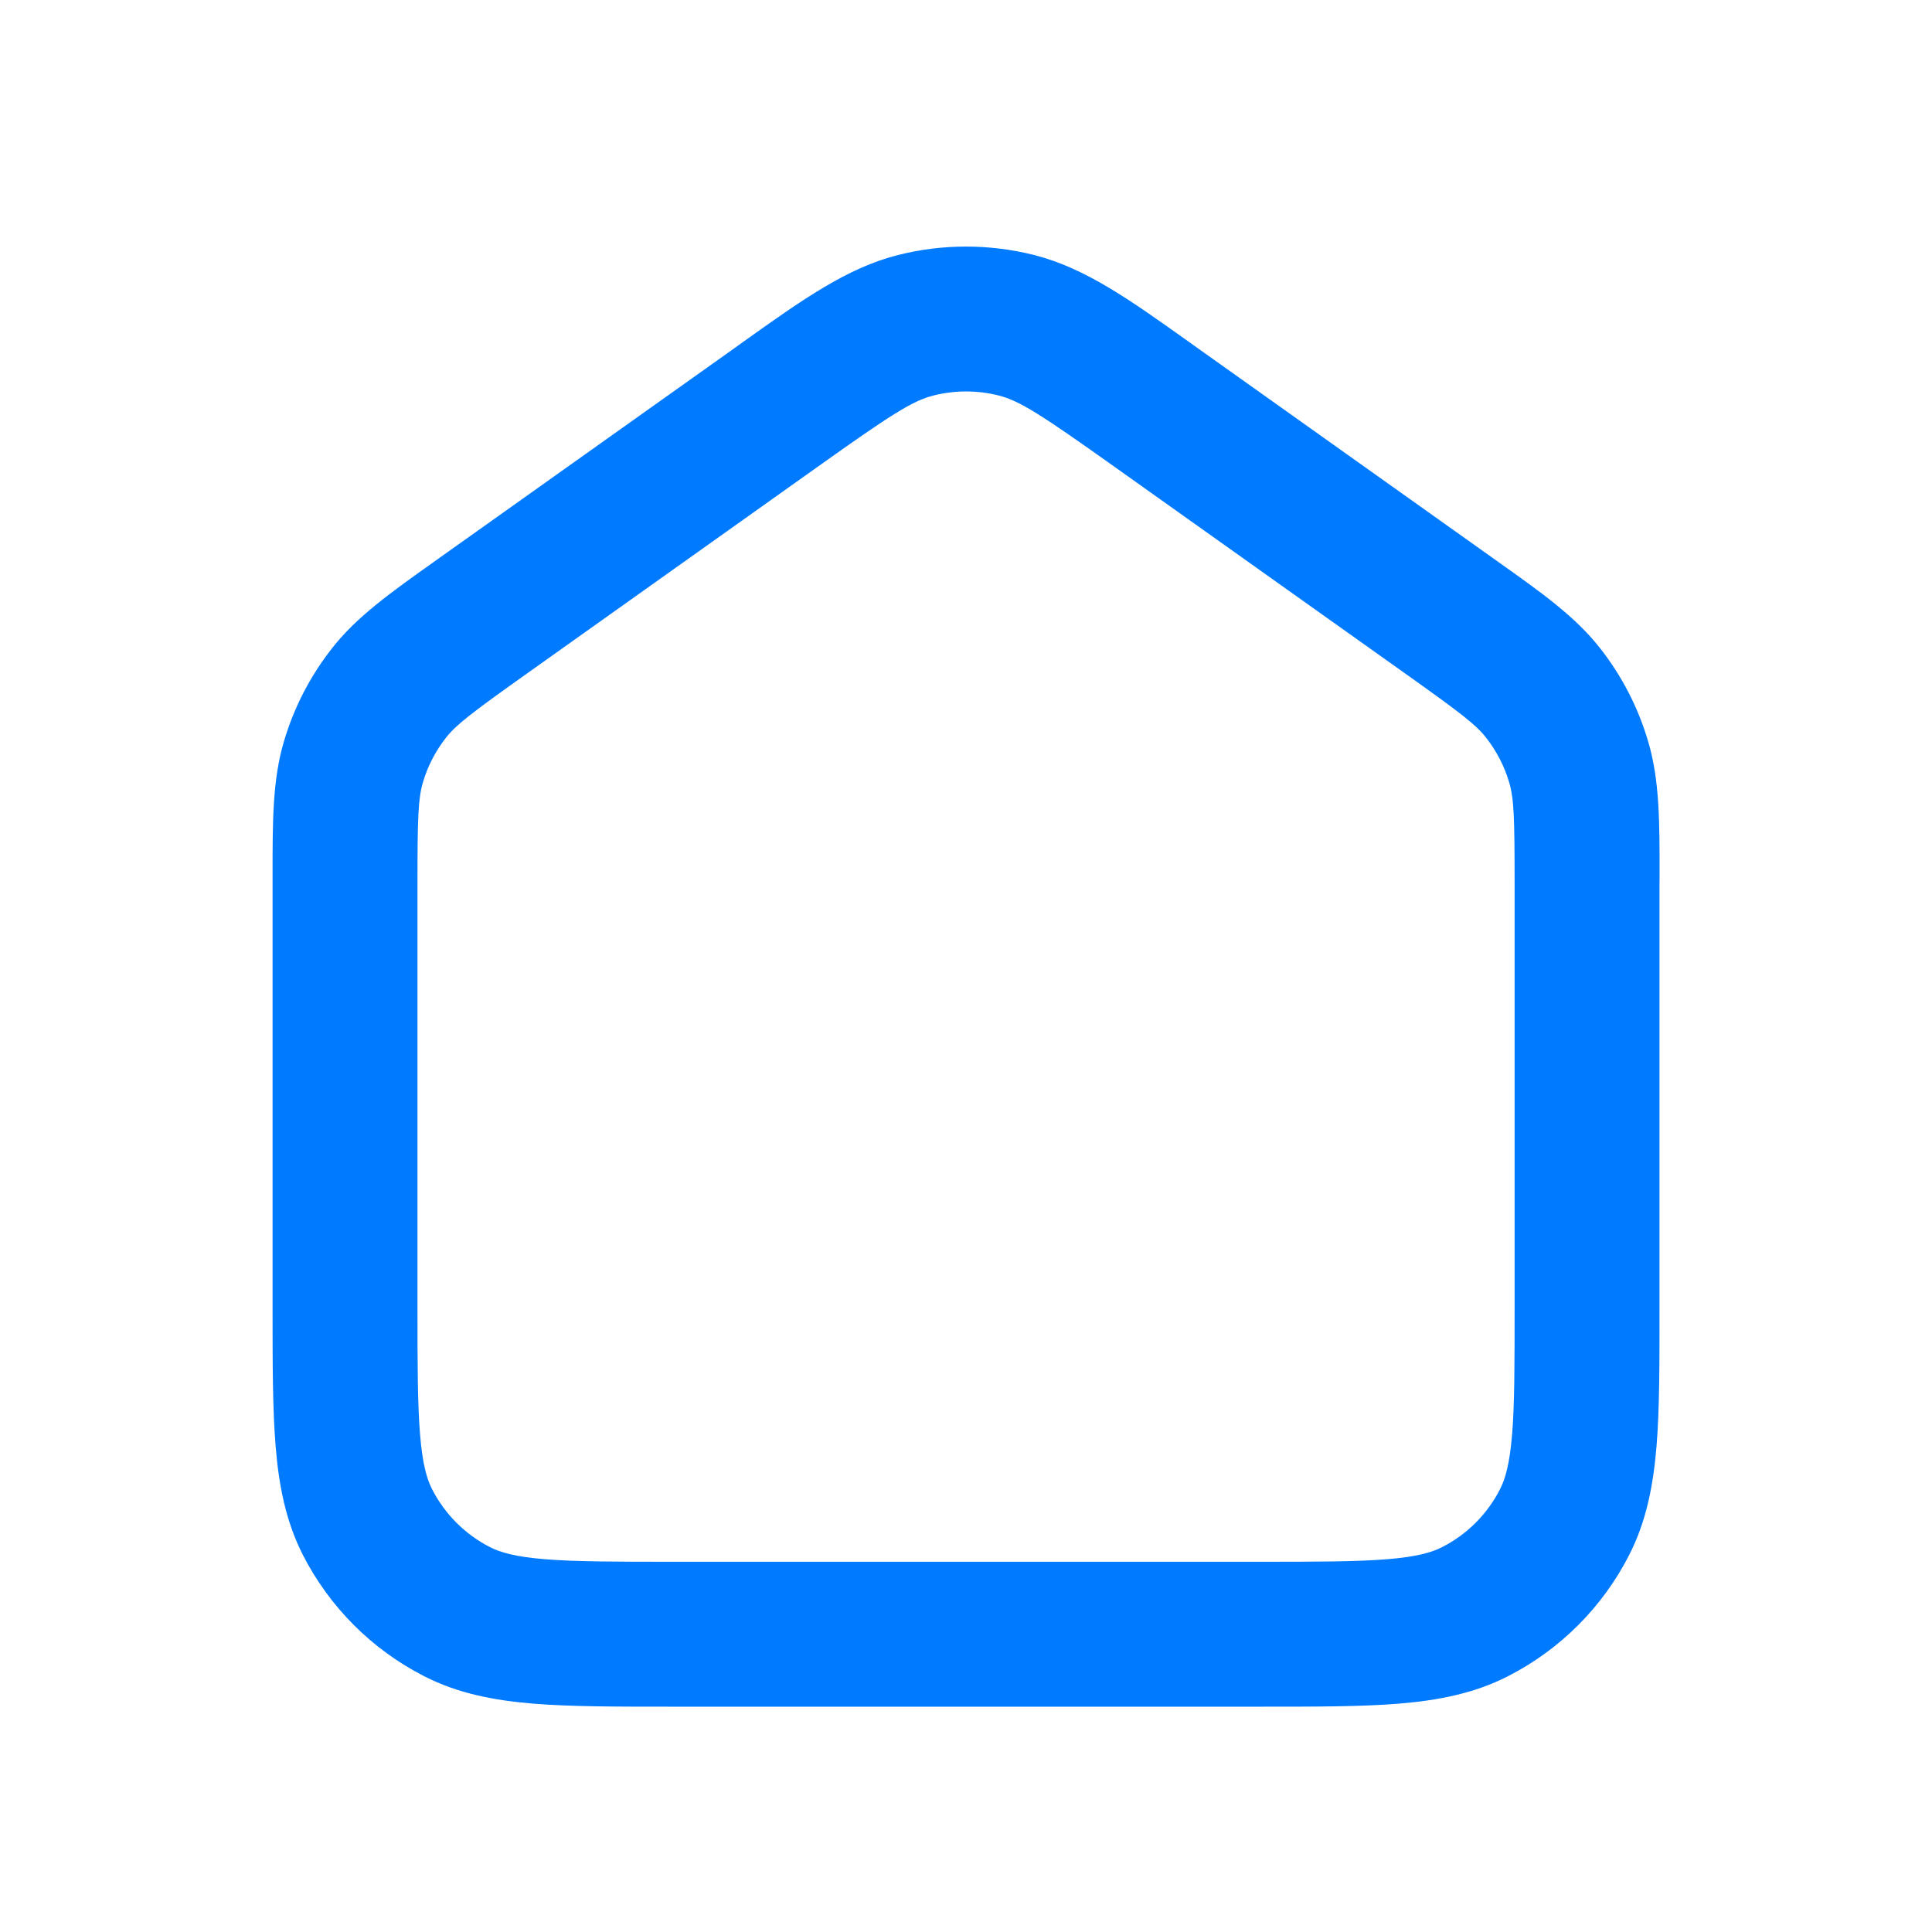 <svg width="24" height="24" viewBox="0 0 24 24" fill="none" xmlns="http://www.w3.org/2000/svg">
<path fill-rule="evenodd" clip-rule="evenodd" d="M12.406 4.913C12.14 4.846 11.862 4.846 11.596 4.913C11.335 4.979 11.068 5.15 10.154 5.801L6.526 8.381C5.853 8.86 5.669 9.001 5.54 9.164C5.41 9.33 5.312 9.519 5.253 9.721C5.195 9.92 5.186 10.152 5.186 10.978V16.214C5.186 16.944 5.187 17.438 5.218 17.818C5.248 18.189 5.303 18.372 5.366 18.497C5.525 18.809 5.778 19.062 6.089 19.22C6.214 19.284 6.398 19.339 6.768 19.369C7.149 19.4 7.643 19.401 8.373 19.401H15.629C16.359 19.401 16.852 19.4 17.233 19.369C17.603 19.339 17.787 19.284 17.912 19.22C18.224 19.062 18.477 18.809 18.635 18.497C18.699 18.372 18.753 18.189 18.784 17.818C18.815 17.438 18.815 16.944 18.815 16.214V10.978C18.815 10.152 18.807 9.92 18.748 9.721C18.689 9.519 18.591 9.33 18.461 9.164C18.333 9.001 18.149 8.86 17.476 8.381L13.848 5.801C12.933 5.15 12.667 4.979 12.406 4.913ZM11.155 3.168C11.71 3.028 12.291 3.028 12.846 3.168C13.478 3.327 14.037 3.725 14.765 4.244C14.806 4.274 14.848 4.304 14.891 4.334L18.519 6.914C18.55 6.936 18.58 6.958 18.61 6.979C19.151 7.363 19.567 7.658 19.876 8.051C20.148 8.397 20.351 8.791 20.475 9.214C20.616 9.693 20.616 10.203 20.616 10.866C20.616 10.903 20.615 10.94 20.615 10.978V16.251C20.615 16.935 20.616 17.502 20.578 17.965C20.538 18.447 20.454 18.893 20.239 19.315C19.908 19.965 19.379 20.493 18.73 20.824C18.308 21.039 17.861 21.123 17.38 21.163C16.917 21.201 16.35 21.201 15.666 21.201H8.336C7.652 21.201 7.085 21.201 6.622 21.163C6.14 21.123 5.693 21.039 5.272 20.824C4.622 20.493 4.094 19.965 3.762 19.315C3.548 18.893 3.463 18.447 3.424 17.965C3.386 17.502 3.386 16.935 3.386 16.251L3.386 10.978C3.386 10.94 3.386 10.903 3.386 10.866C3.386 10.203 3.385 9.693 3.526 9.214C3.65 8.791 3.854 8.397 4.126 8.051C4.435 7.658 4.851 7.363 5.391 6.979C5.421 6.958 5.452 6.936 5.482 6.914L9.111 4.334C9.153 4.304 9.195 4.274 9.236 4.244C9.964 3.725 10.523 3.327 11.155 3.168Z" fill="#007AFF"/>
</svg>
